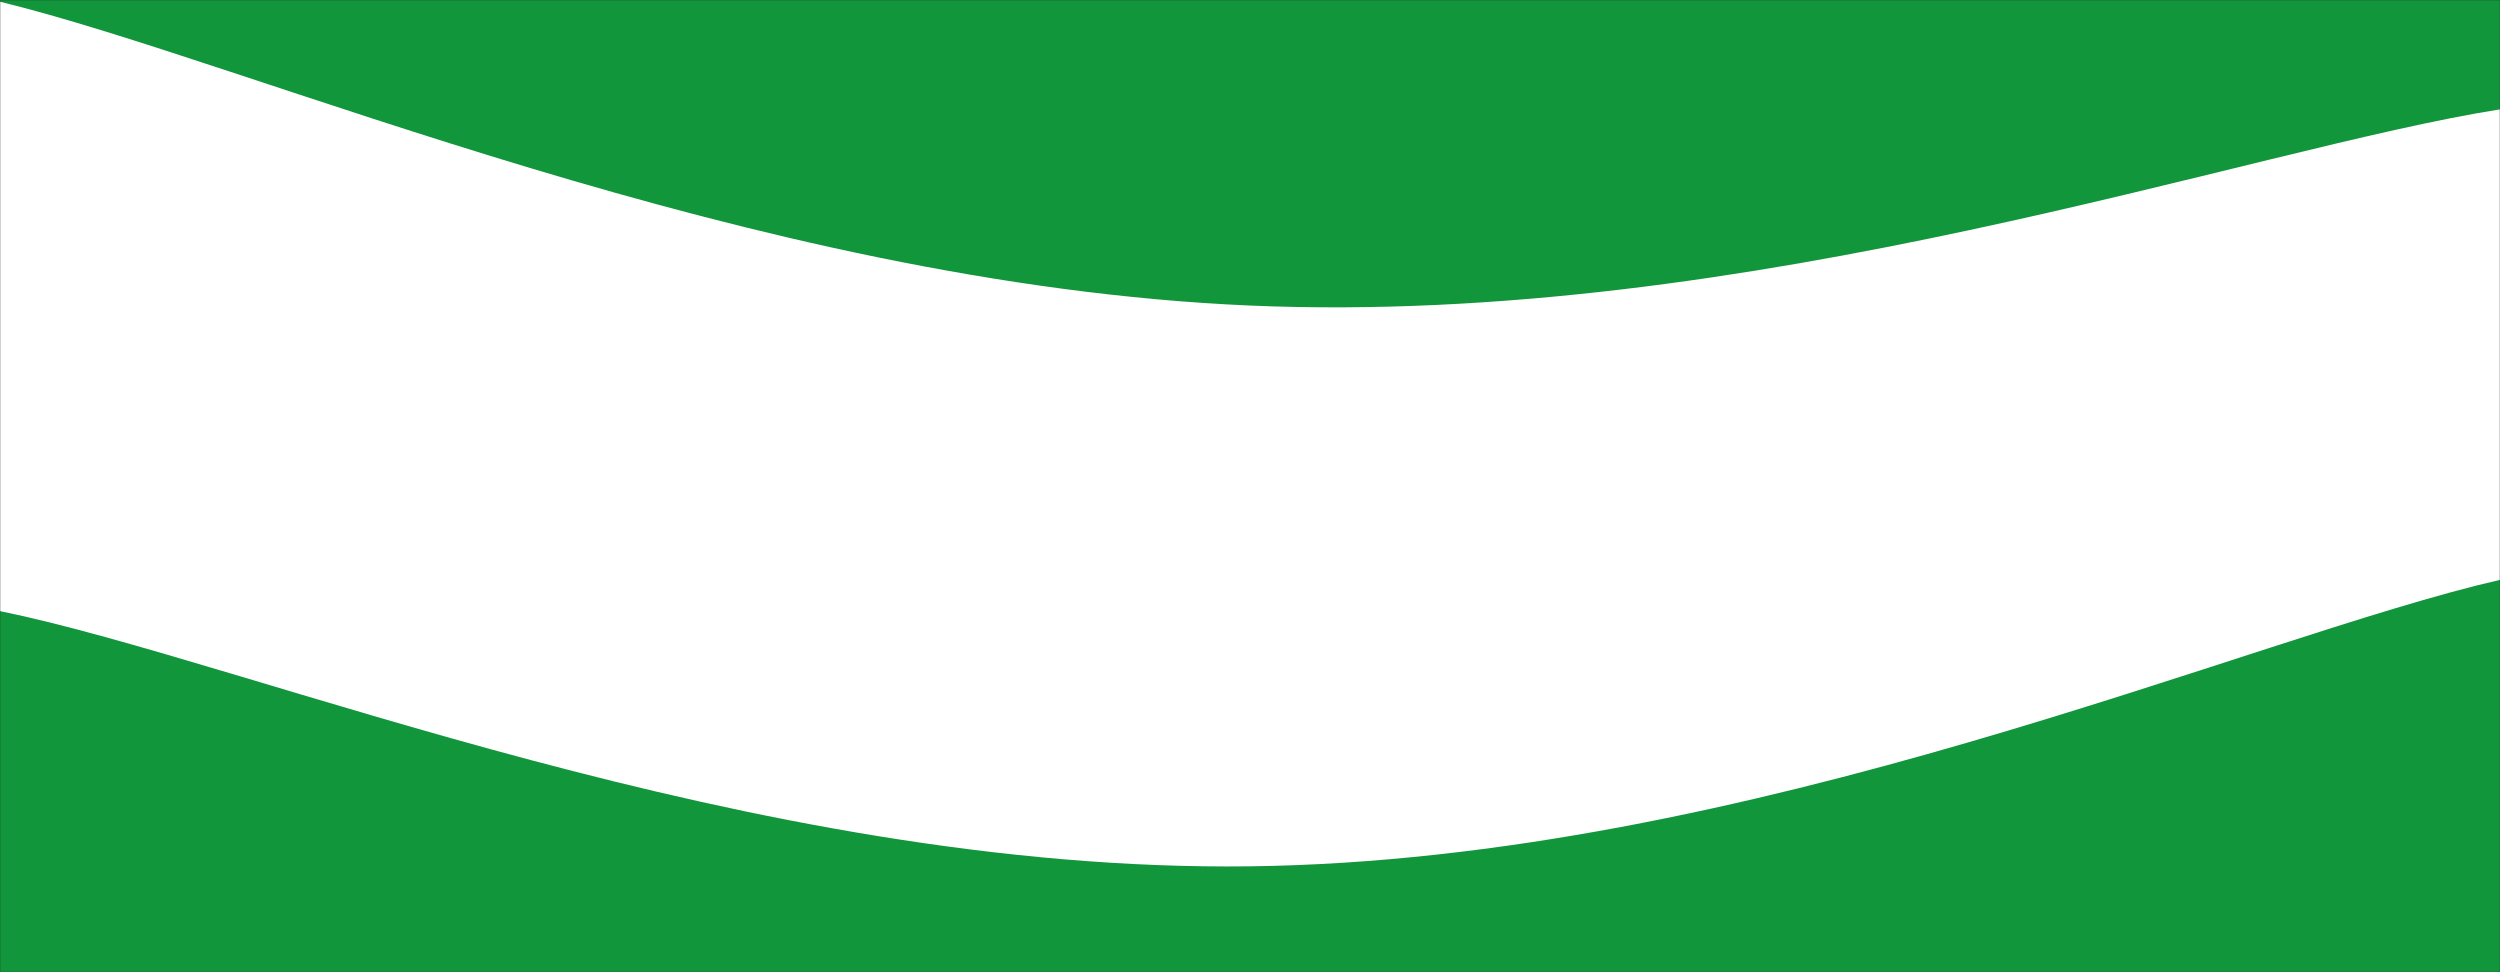 <svg xmlns="http://www.w3.org/2000/svg" version="1.1" xmlns:xlink="http://www.w3.org/1999/xlink" xmlns:svgjs="http://svgjs.com/svgjs" width="1440" height="560" preserveAspectRatio="none" viewBox="0 0 1440 560"><rect x="0" y="0" width="1440" height="560" fill="#333333" stroke="none"/><g mask="url(&quot;#SvgjsMask1156&quot;)" fill="none"><rect width="1440" height="560" x="0" y="0" fill="rgba(18, 150, 60, 1)"></rect><path d="M 0,1 C 144,36 432,163.6 720,176 C 1008,188.4 1296,85.6 1440,63L1440 560L0 560z" fill="rgba(255, 255, 255, 1)"></path><path d="M 0,352 C 144,381.4 432,502.6 720,499 C 1008,495.4 1296,367 1440,334L1440 560L0 560z" fill="rgba(18, 150, 60, 1)"></path></g><defs><mask id="SvgjsMask1156"><rect width="1440" height="560" fill="#ffffff"></rect></mask></defs></svg>